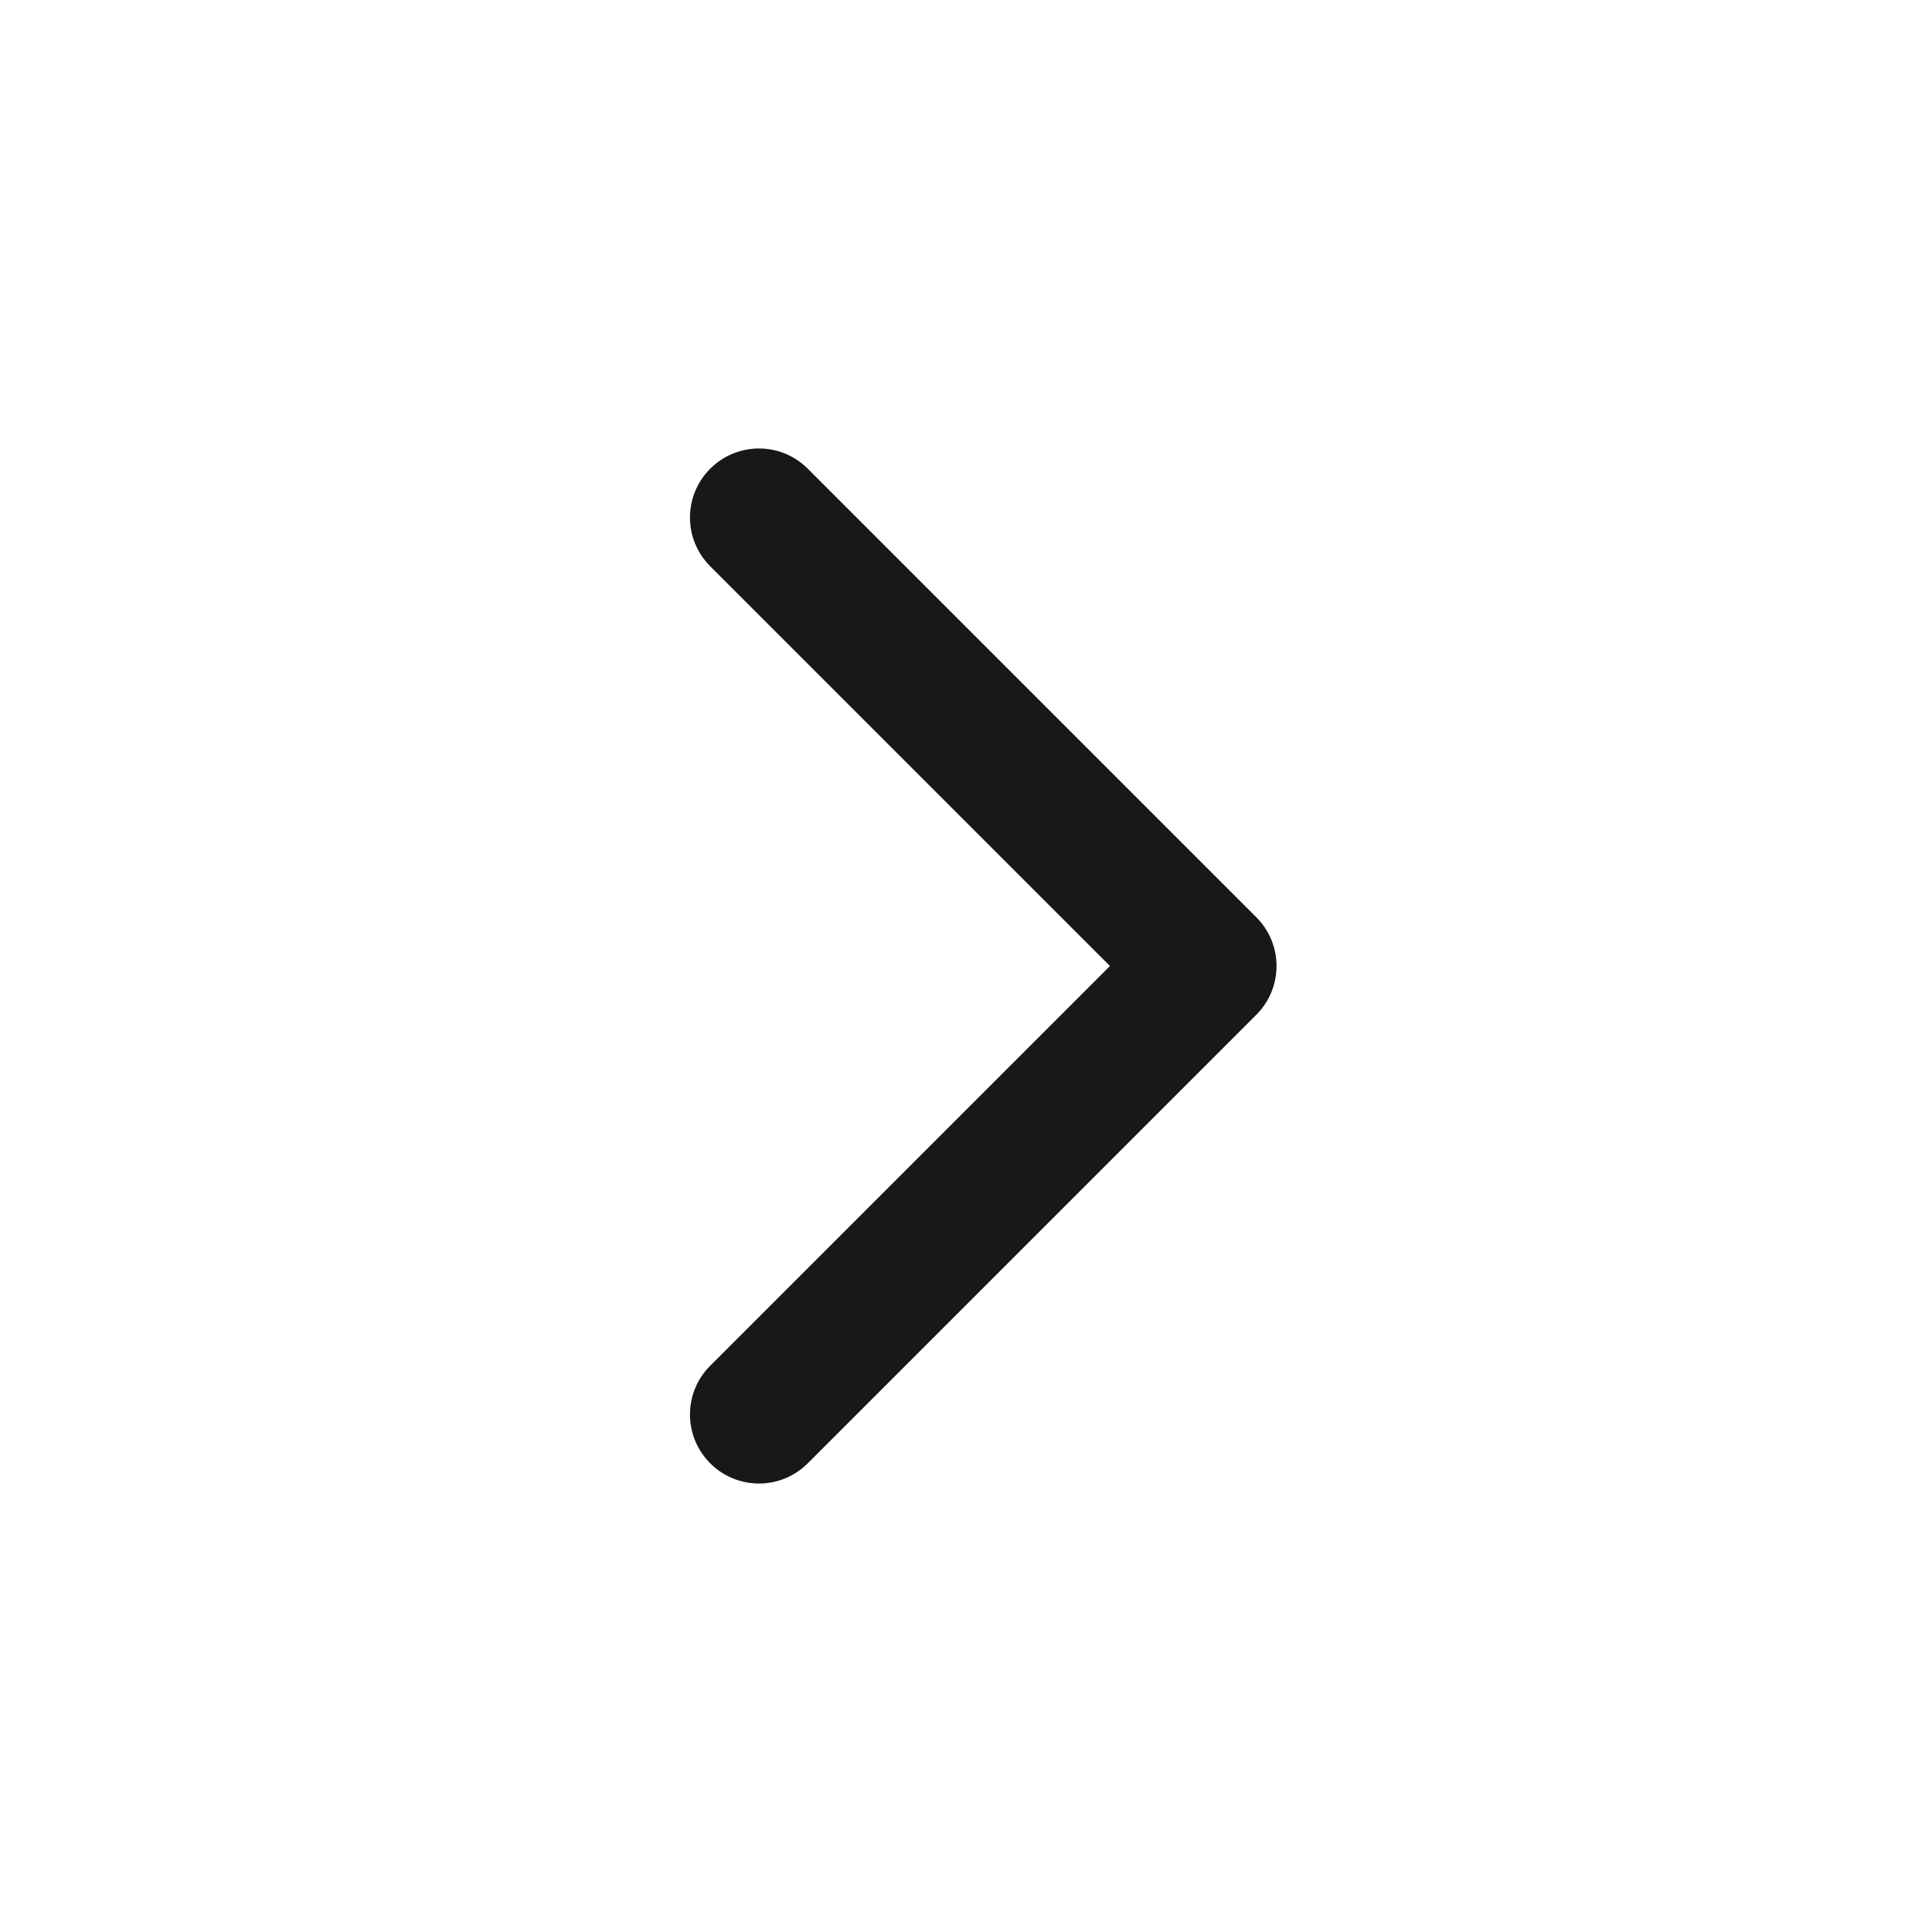 <svg width="28" height="28" viewBox="0 0 28 28" fill="none" xmlns="http://www.w3.org/2000/svg">
<g id="chevron_right_outline_28">
<path id="&#226;&#134;&#179; Icon Color" d="M16.086 14L10.293 19.793C9.902 20.183 9.902 20.817 10.293 21.207C10.683 21.598 11.317 21.598 11.707 21.207L18.207 14.707C18.598 14.317 18.598 13.683 18.207 13.293L11.707 6.793C11.317 6.402 10.683 6.402 10.293 6.793C9.902 7.183 9.902 7.817 10.293 8.207L16.086 14Z" fill="#191816"/>
</g>
</svg>

